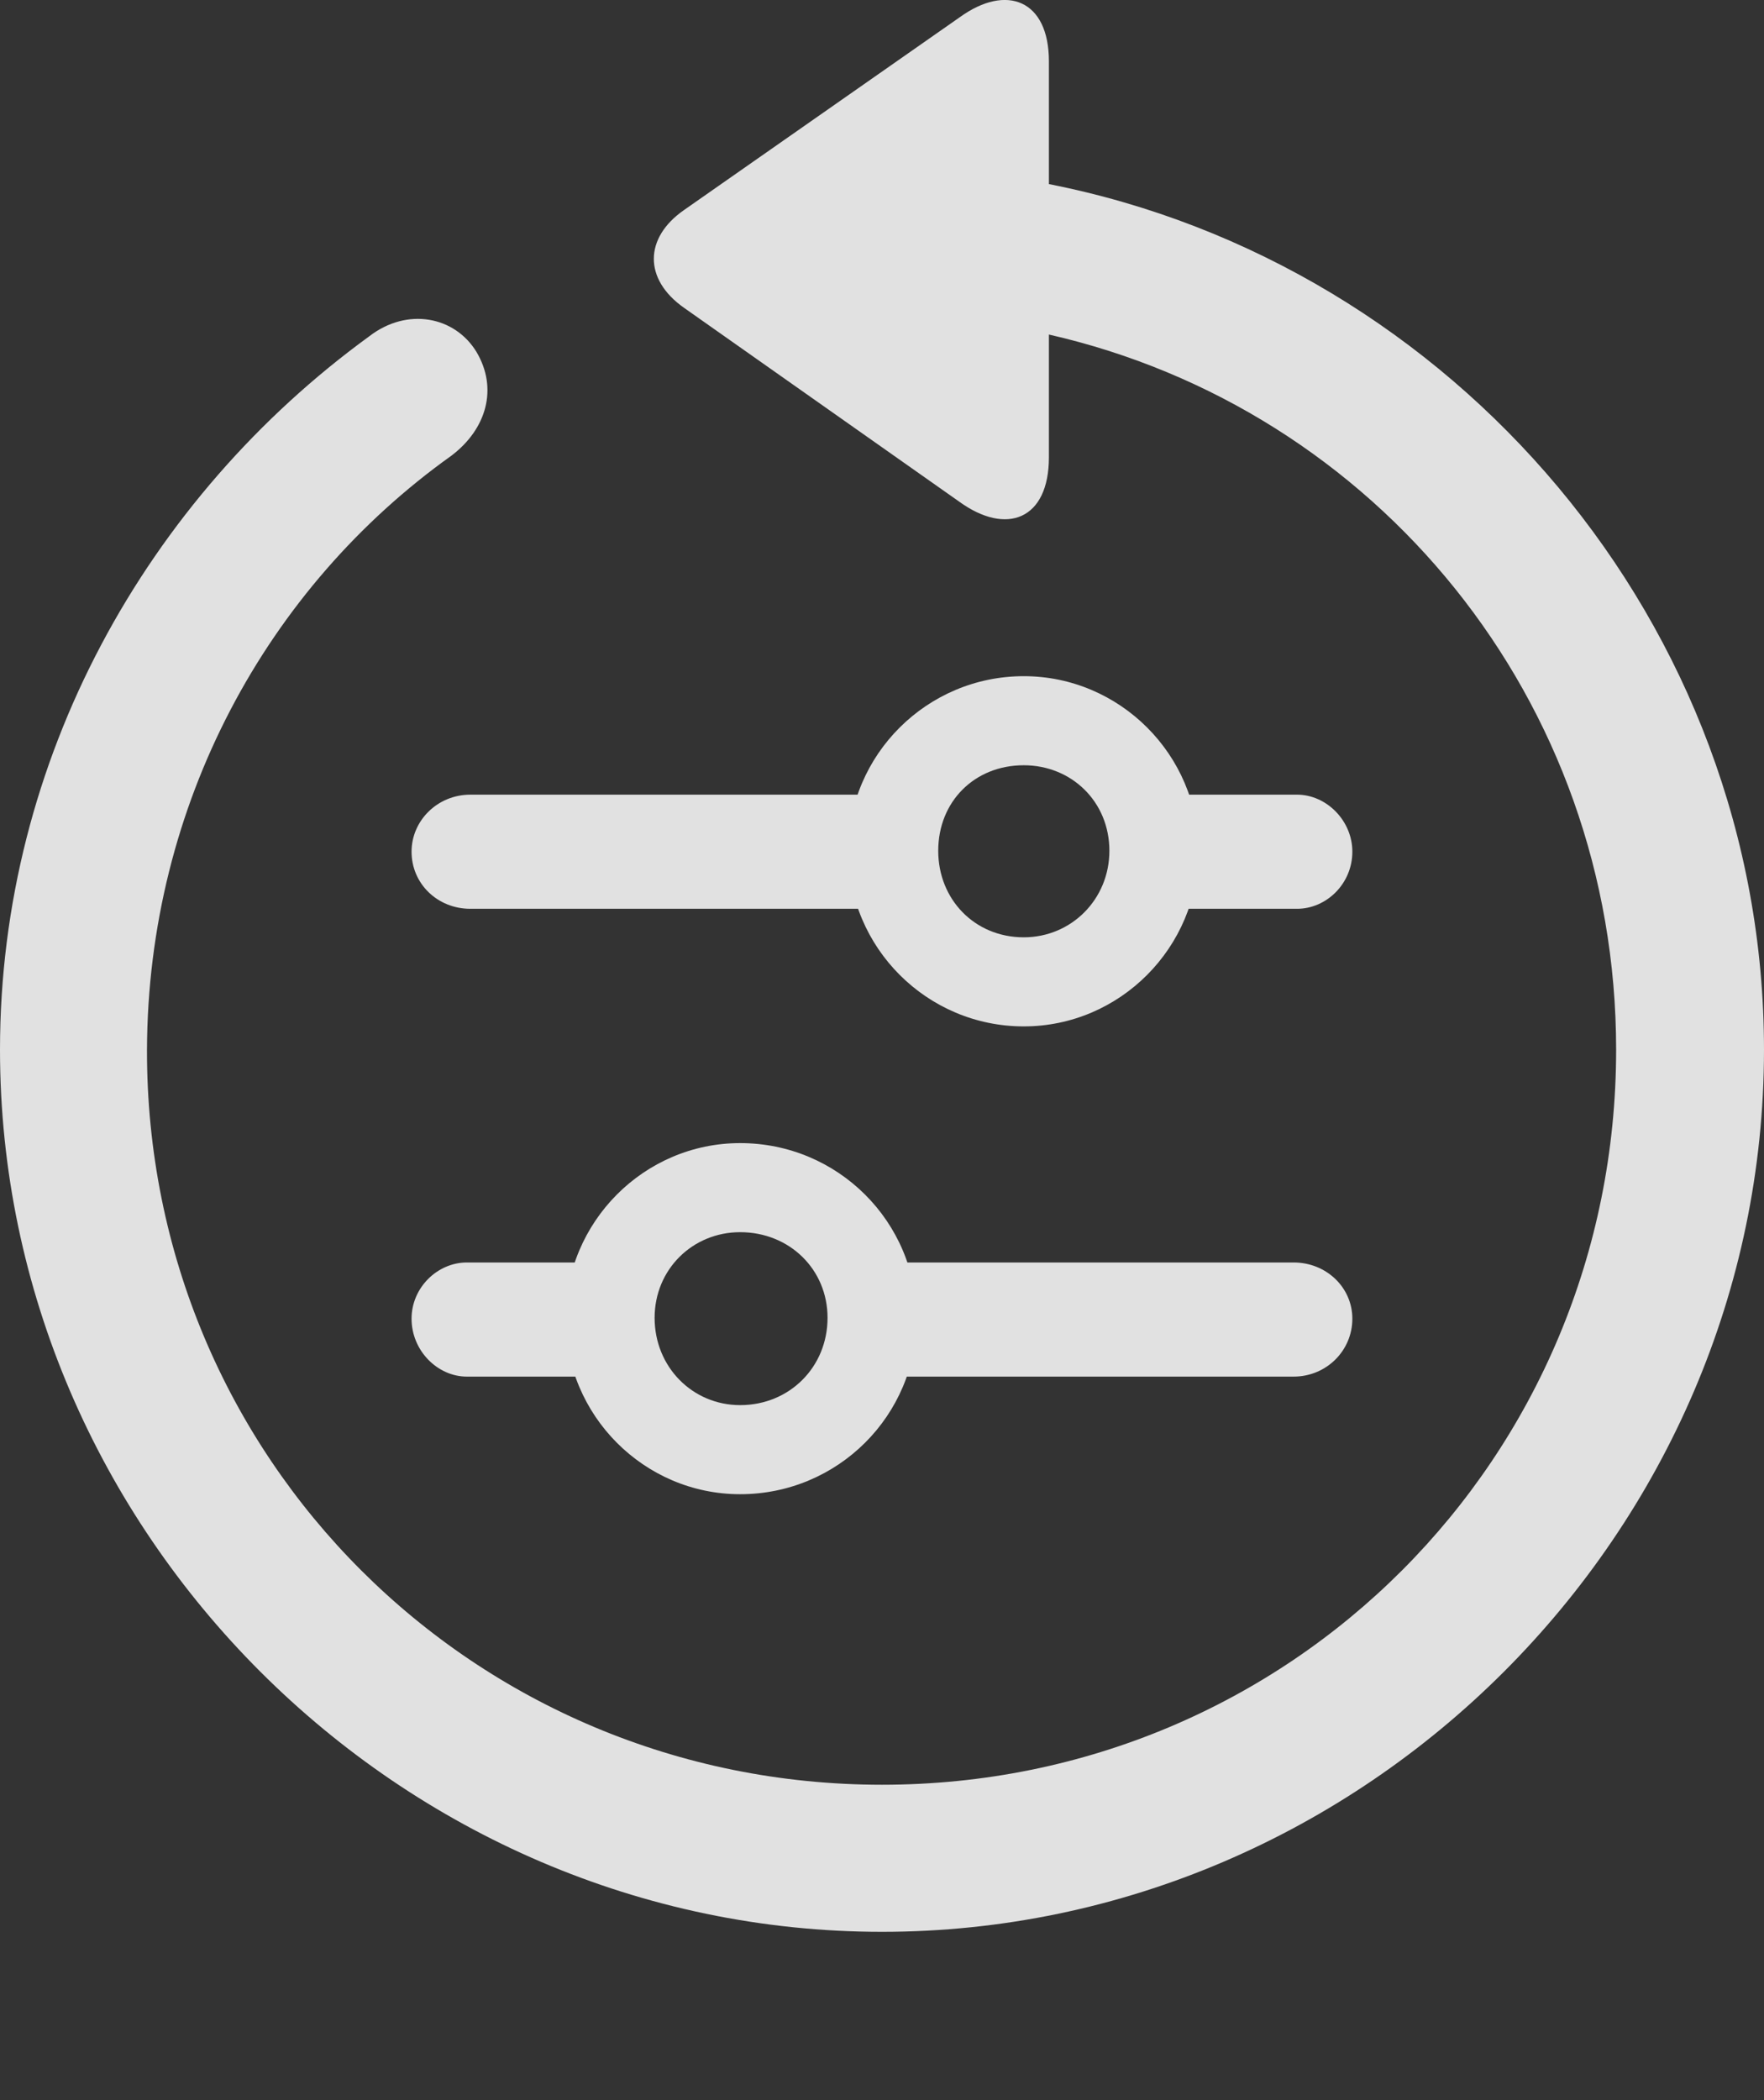 <?xml version="1.0" encoding="UTF-8"?>
<!--Generator: Apple Native CoreSVG 175.5-->
<!DOCTYPE svg
PUBLIC "-//W3C//DTD SVG 1.1//EN"
       "http://www.w3.org/Graphics/SVG/1.1/DTD/svg11.dtd">
<svg version="1.1" xmlns="http://www.w3.org/2000/svg" xmlns:xlink="http://www.w3.org/1999/xlink" width="19.922" height="23.719">
 <rect width="100%" height="100%" fill="#333333" stroke="none"/>
 <g>
  <rect height="23.719" opacity="0" width="19.922" x="0" y="0"/>
  <path d="M0 11.854C0 17.304 4.521 21.816 9.961 21.816C15.41 21.816 19.922 17.304 19.922 11.854C19.922 7.05 16.416 2.978 11.846 2.079L11.846 0.692C11.846-0.001 11.367-0.187 10.84 0.194L7.725 2.372C7.275 2.685 7.266 3.153 7.725 3.476L10.83 5.663C11.367 6.054 11.846 5.868 11.846 5.165L11.846 3.778C15.537 4.618 18.252 7.899 18.252 11.854C18.252 16.464 14.57 20.155 9.961 20.155C5.352 20.155 1.65 16.464 1.66 11.854C1.67 9.081 3.018 6.63 5.098 5.146C5.498 4.843 5.625 4.384 5.381 3.974C5.137 3.573 4.6 3.466 4.17 3.798C1.66 5.624 0 8.573 0 11.854Z" fill="#ffffff" fill-opacity="0.85"/>
  <path d="M5.312 10.263L10.195 10.263L10.195 8.974L5.312 8.974C4.941 8.974 4.648 9.267 4.648 9.618C4.648 9.98 4.941 10.263 5.312 10.263ZM11.562 11.591C12.646 11.591 13.535 10.702 13.535 9.608C13.535 8.524 12.646 7.636 11.562 7.636C10.469 7.636 9.58 8.524 9.58 9.608C9.58 10.702 10.469 11.591 11.562 11.591ZM11.562 10.585C11.006 10.585 10.596 10.155 10.596 9.608C10.596 9.052 11.006 8.642 11.562 8.642C12.1 8.642 12.529 9.052 12.529 9.608C12.529 10.155 12.1 10.585 11.562 10.585ZM12.842 10.263L14.648 10.263C14.98 10.263 15.273 9.98 15.273 9.618C15.273 9.267 14.98 8.974 14.648 8.974L12.842 8.974ZM5.273 15.546L7.08 15.546L7.08 14.257L5.273 14.257C4.941 14.257 4.648 14.54 4.648 14.892C4.648 15.253 4.941 15.546 5.273 15.546ZM8.359 16.874C9.463 16.874 10.352 15.985 10.352 14.892C10.352 13.798 9.463 12.909 8.359 12.909C7.275 12.909 6.387 13.798 6.387 14.892C6.387 15.985 7.275 16.874 8.359 16.874ZM8.359 15.868C7.822 15.868 7.393 15.438 7.393 14.882C7.393 14.335 7.822 13.915 8.359 13.915C8.916 13.915 9.346 14.335 9.346 14.882C9.346 15.438 8.916 15.868 8.359 15.868ZM9.727 15.546L14.609 15.546C14.98 15.546 15.273 15.253 15.273 14.892C15.273 14.54 14.98 14.257 14.609 14.257L9.727 14.257Z" fill="#ffffff" fill-opacity="0.85"/>
 </g>
</svg>
